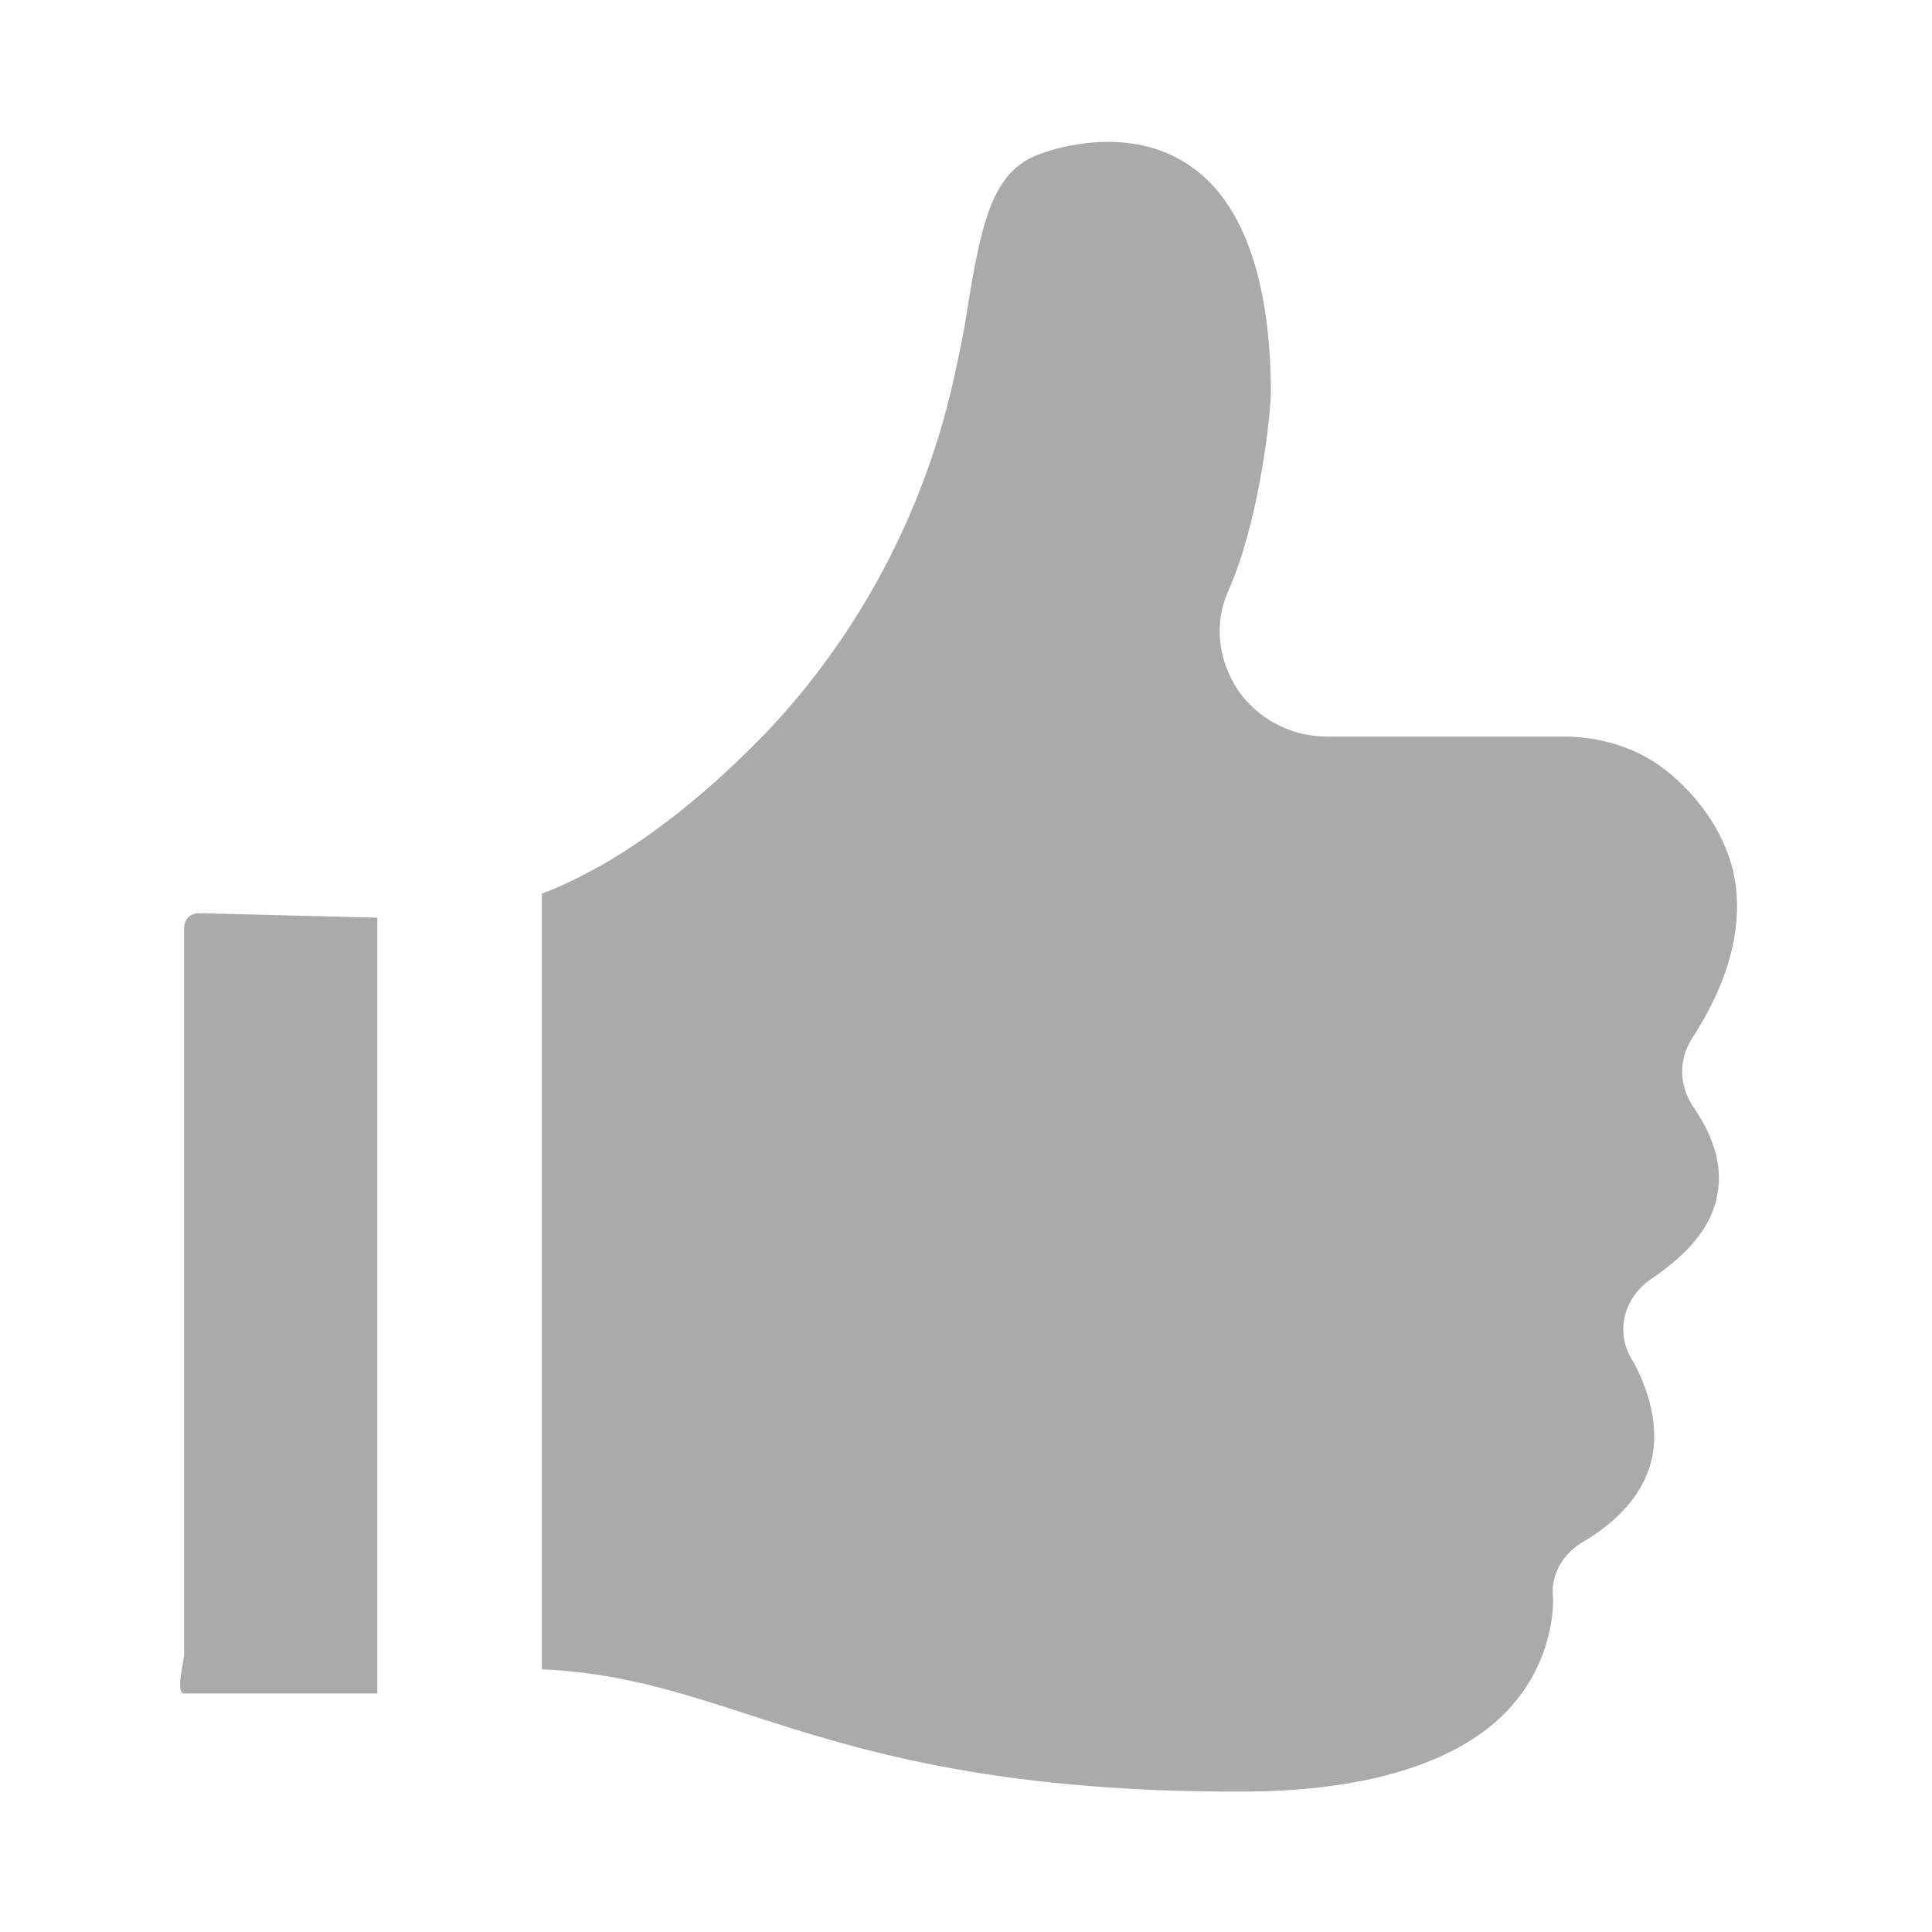 <?xml version="1.0" standalone="no"?><!DOCTYPE svg PUBLIC "-//W3C//DTD SVG 1.1//EN" "http://www.w3.org/Graphics/SVG/1.1/DTD/svg11.dtd"><svg t="1509517931495" class="icon" style="" viewBox="0 0 1024 1024" version="1.1" xmlns="http://www.w3.org/2000/svg" p-id="1869" xmlns:xlink="http://www.w3.org/1999/xlink" width="48" height="48"><defs><style type="text/css"></style></defs><path d="M896.8 550.4c20.8-32 28-62.4 21.6-89.6-7.2-28-28-48.8-44-58.4-13.6-8-29.6-12-45.6-12L703.2 390.4c-19.2 0-36.8-9.6-47.2-24.8-10.4-16-12.8-35.2-4.8-52.8 15.2-34.4 21.6-85.6 22.4-104 0-59.2-14.4-100.8-41.6-120-29.6-21.6-67.2-12-78.4-8-26.4 8-32.8 32.8-40.8 82.4-1.6 11.2-4 22.4-6.4 33.6C491.2 268.8 456 336 405.6 388.8c-27.2 28-56 52-86.4 69.6-10.4 5.6-20.8 11.2-32 15.2l0 411.2c40 1.6 72.8 12 109.6 24 56.8 18.4 127.2 40.8 259.2 40.8l1.6 0c66.4 0 115.2-15.2 141.6-43.2 24.8-26.4 24-56.8 24-59.2-1.6-12 4.8-23.2 15.2-29.6 20.8-12 32.8-27.2 36.8-43.2 6.4-25.6-8.8-51.2-9.6-52.8-9.6-14.4-5.6-32.8 8.8-43.2 21.6-14.4 33.6-29.6 36-46.4 4-22.4-11.2-42.4-12-44C889.6 576 889.6 561.6 896.8 550.4zM97.6 492l0 384c0 4.8-4.8 21.6 0 21.6L200 897.6 200 486.4l-94.4-2.4C100.8 484 97.6 487.2 97.6 492z" p-id="1870" fill="#aaaaaa"></path></svg>
